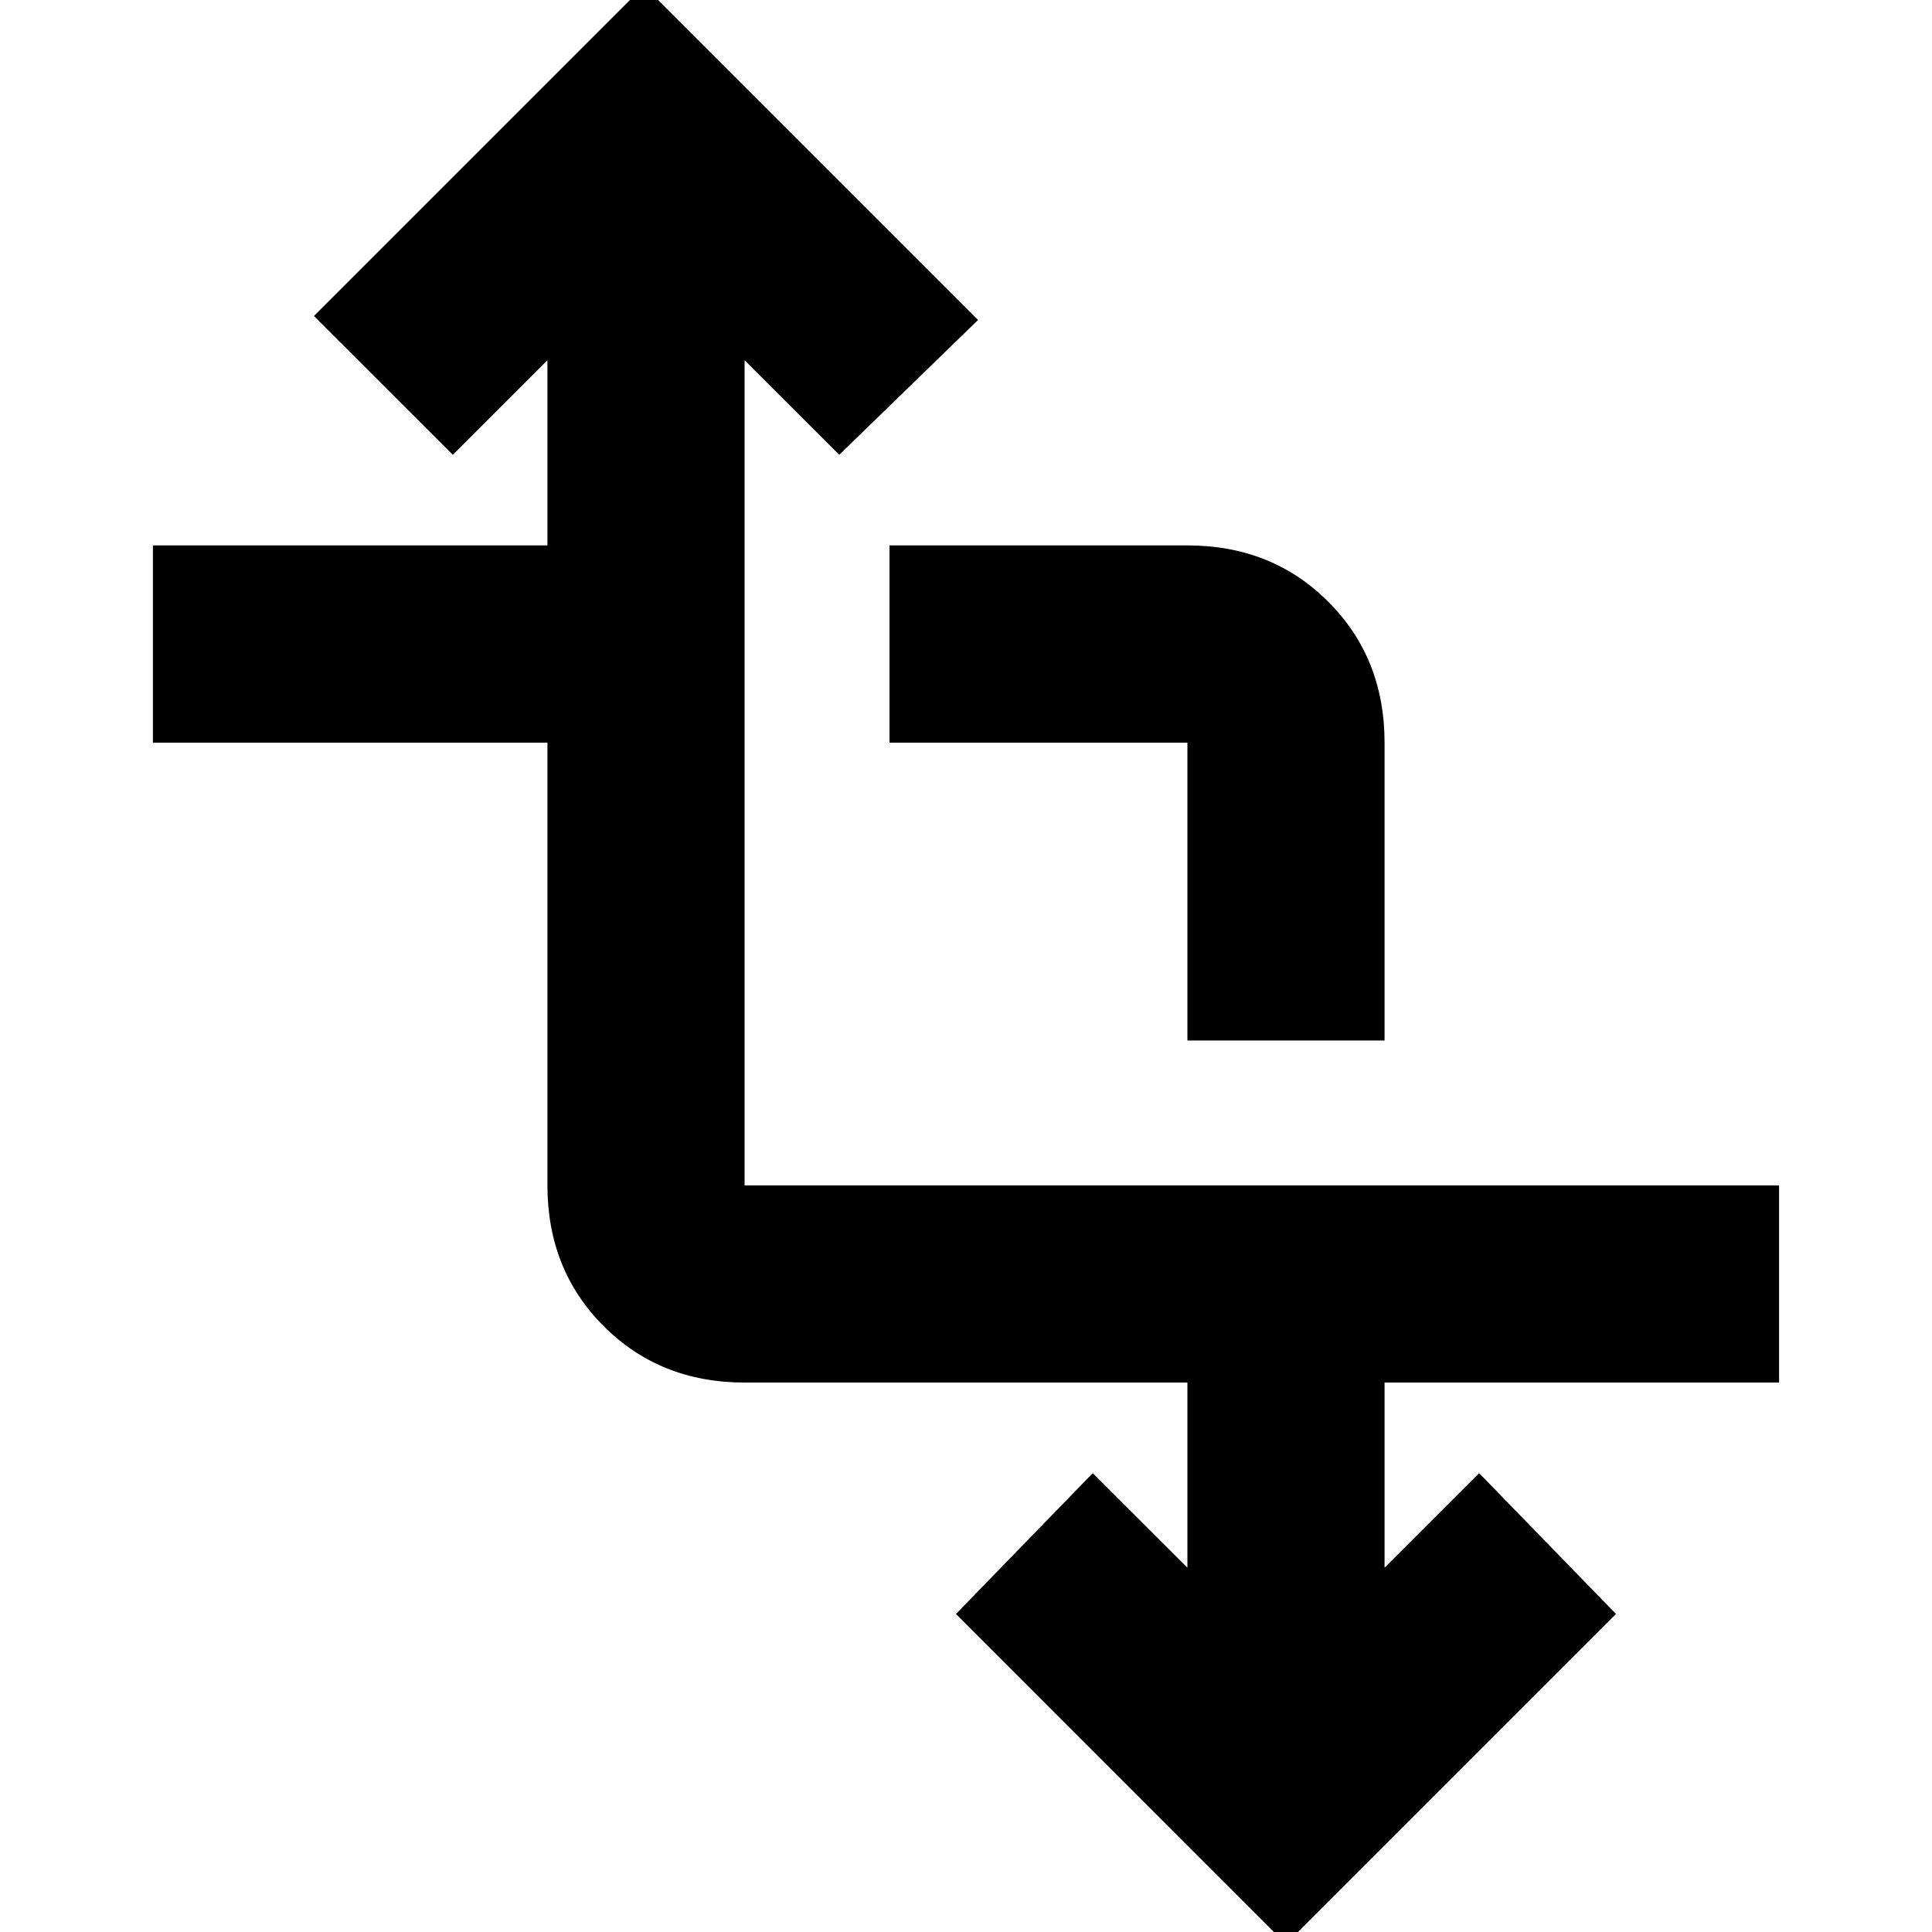 <svg xmlns="http://www.w3.org/2000/svg" height="20" width="20"><path d="m13.312 20.125-3.416-3.417 1.416-1.458.98.979v-1.917H7.708q-.875 0-1.458-.583t-.583-1.458V7.688H1.583V5.646h4.084V3.729l-.979.979L3.25 3.271 6.667-.146l3.458 3.458-1.437 1.396-.98-.979v8.542h10.709v2.041h-4.084v1.917l.979-.979 1.417 1.458Zm-1.02-9.354V7.688H9.208V5.646h3.084q.875 0 1.458.583t.583 1.459v3.083Z"/></svg>